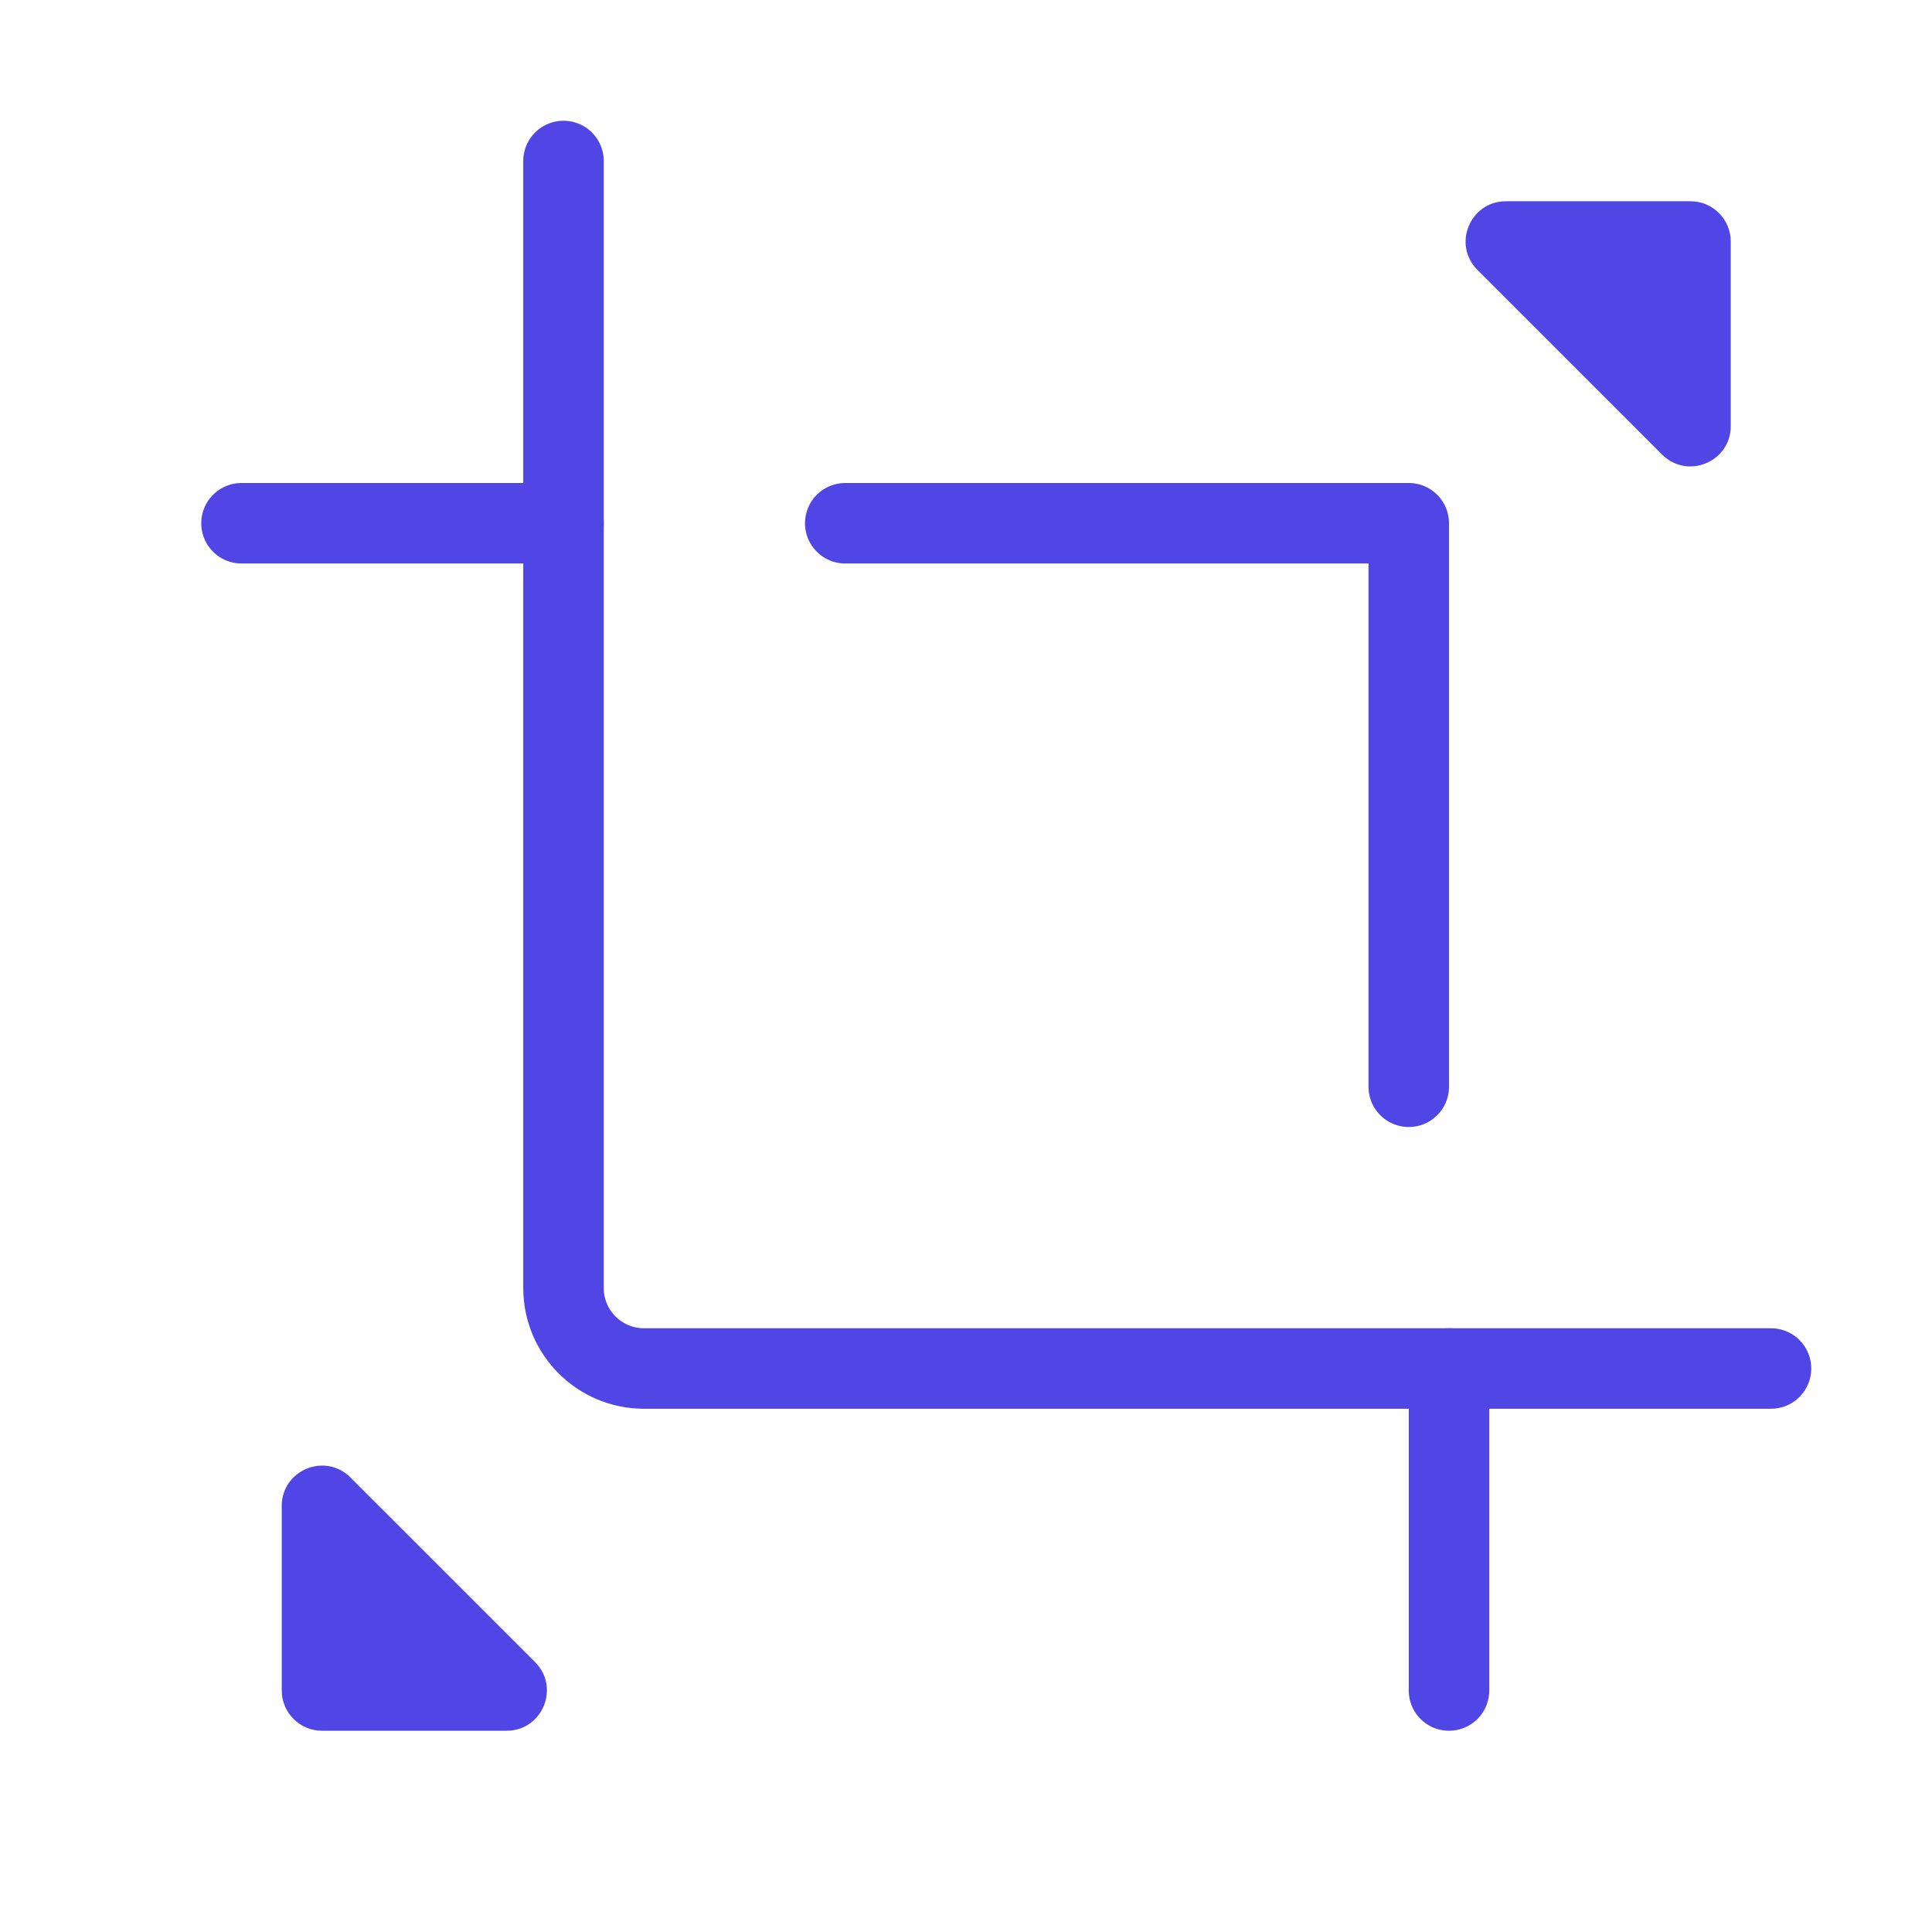 <?xml version="1.0" encoding="UTF-8"?><svg width="38" height="38" viewBox="0 0 48 48" fill="none" xmlns="http://www.w3.org/2000/svg"><path d="M42 5H37.414C36.523 5 36.077 6.077 36.707 6.707L41.293 11.293C41.923 11.923 43 11.477 43 10.586V6C43 5.448 42.552 5 42 5Z" fill="#4f46e5"/><path d="M8 43H12.586C13.477 43 13.923 41.923 13.293 41.293L8.707 36.707C8.077 36.077 7 36.523 7 37.414L7 42C7 42.552 7.448 43 8 43Z" fill="#4f46e5"/><path d="M14 4V32C14 33.105 14.895 34 16 34H44" stroke="#4f46e5" stroke-width="2" stroke-linecap="round" stroke-linejoin="round"/><path d="M21 13H35V27" stroke="#4f46e5" stroke-width="2" stroke-linecap="round" stroke-linejoin="round"/><path d="M14 13H6" stroke="#4f46e5" stroke-width="2" stroke-linecap="round"/><path d="M36 42V34" stroke="#4f46e5" stroke-width="2" stroke-linecap="round"/></svg>